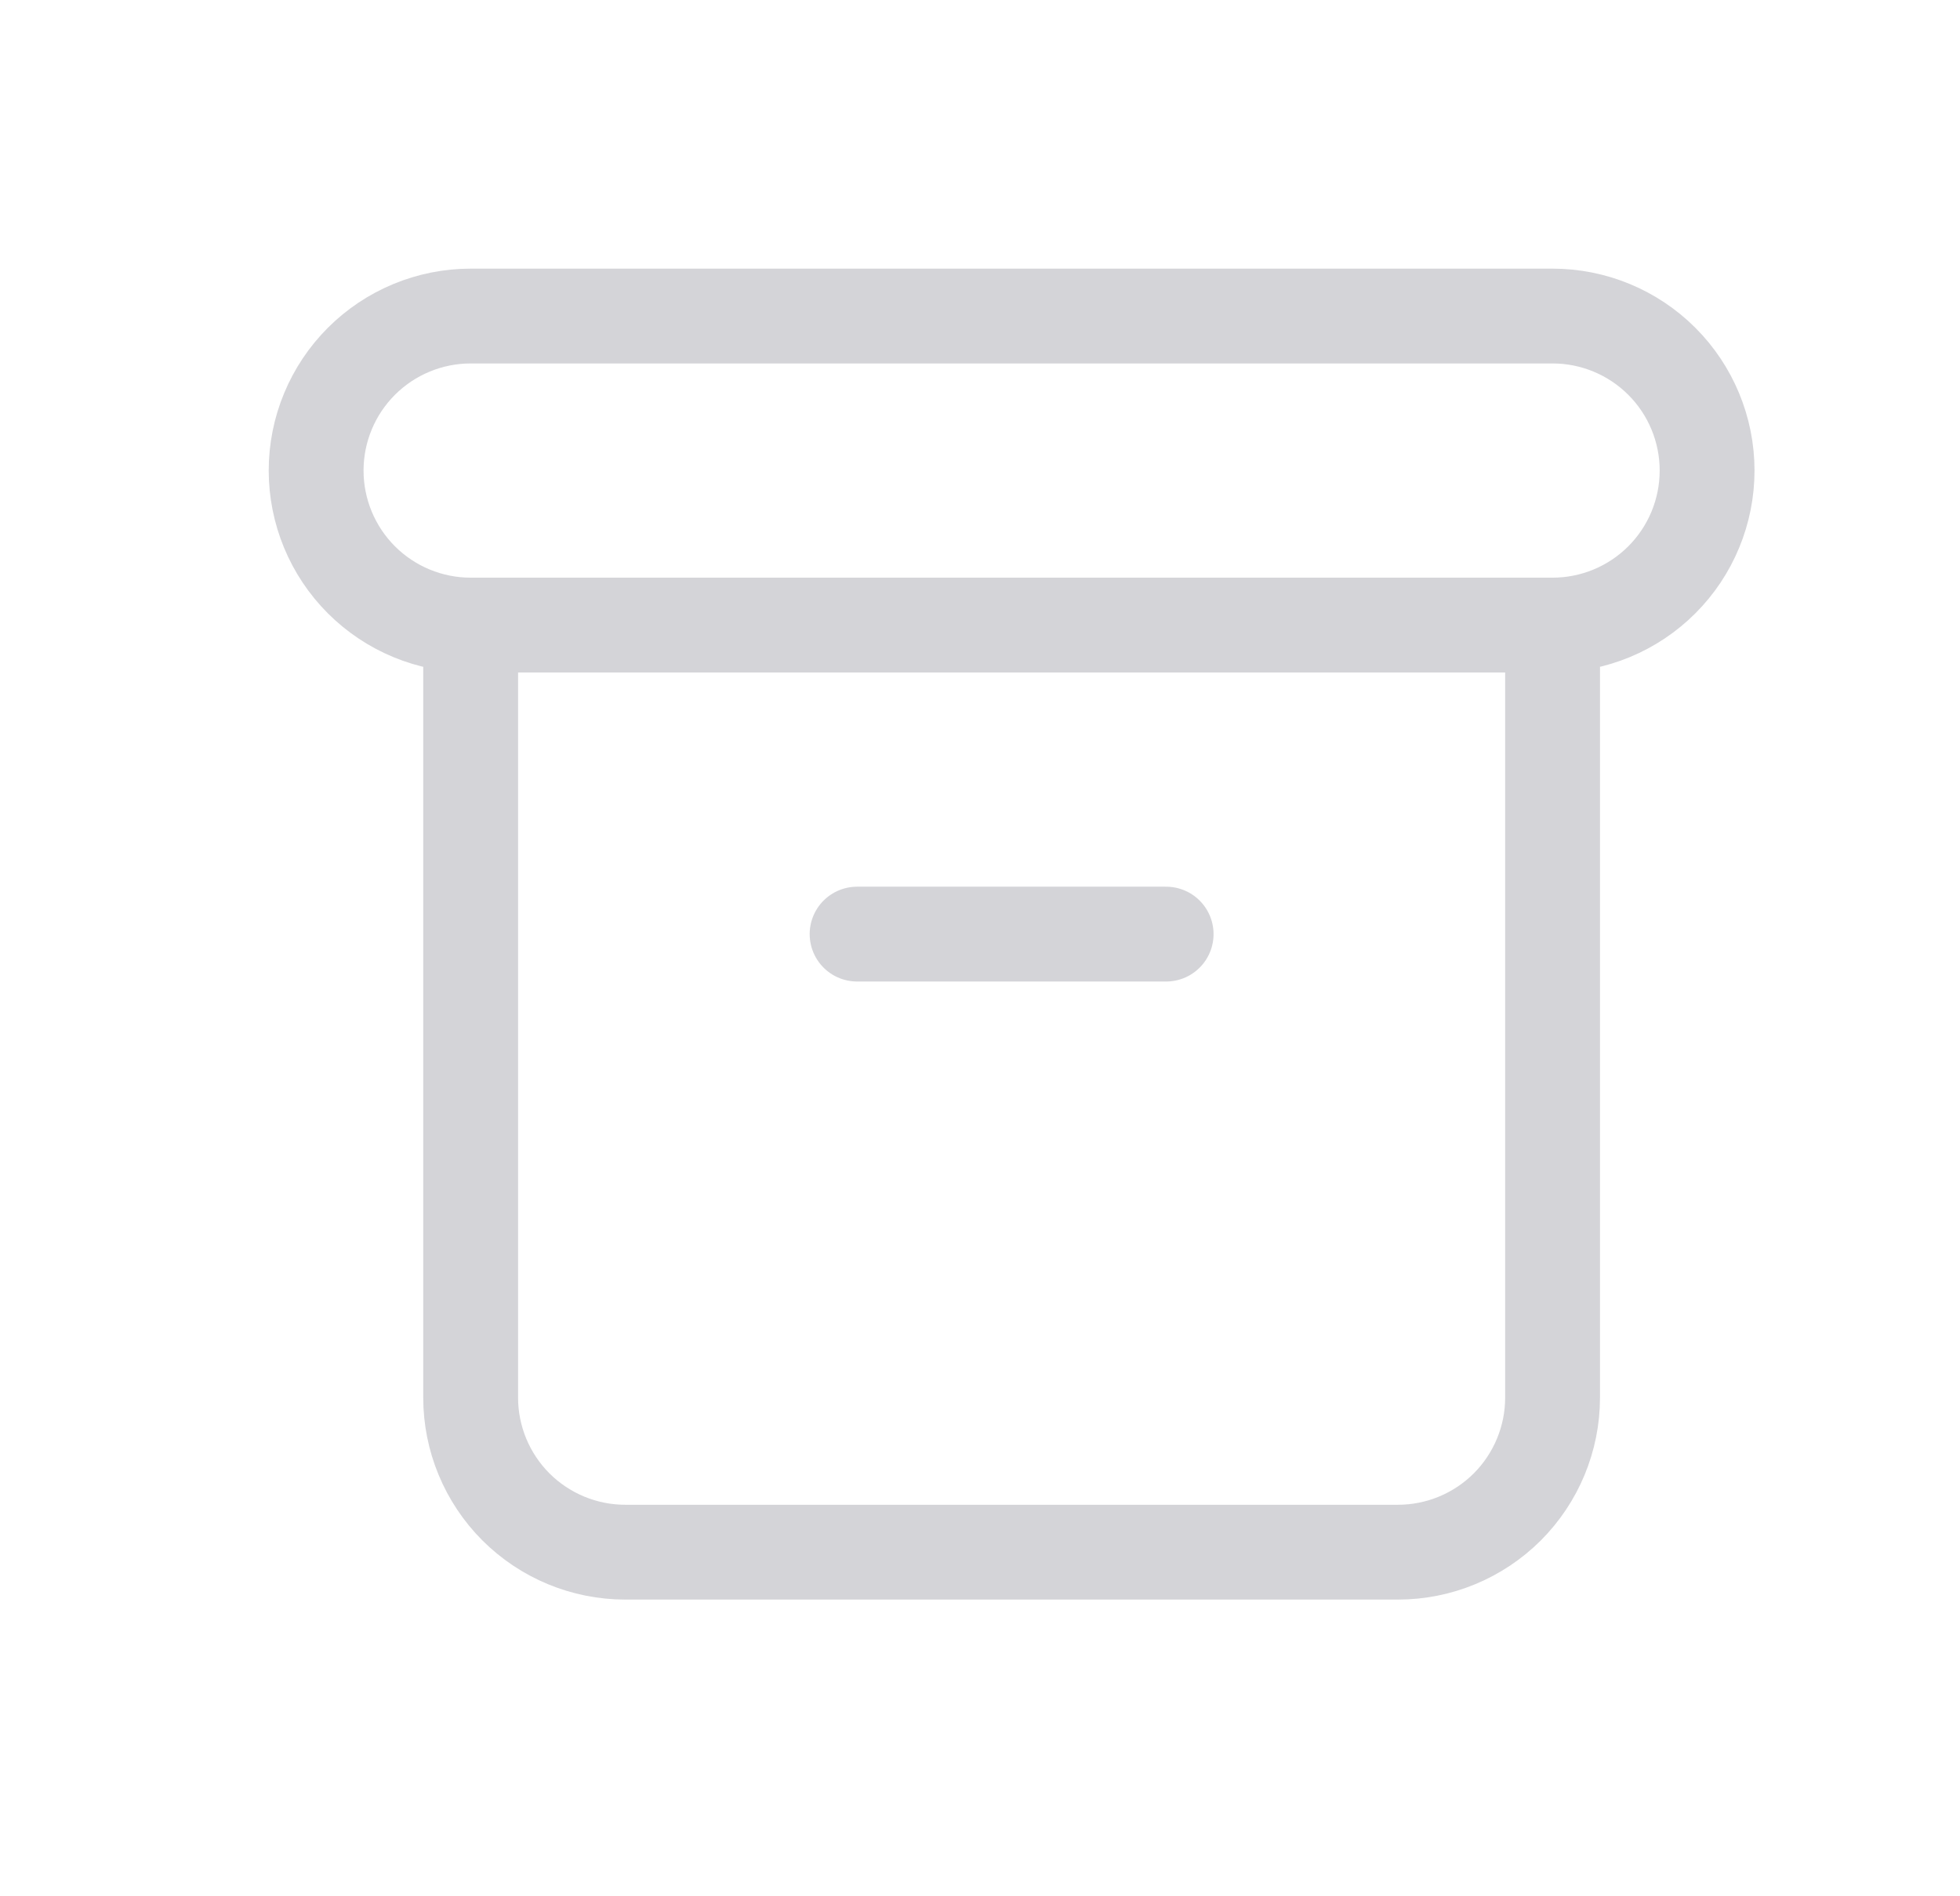 <svg width="31" height="30" viewBox="0 0 31 30" fill="none" xmlns="http://www.w3.org/2000/svg">
<path d="M7.444 9.889H24.556M7.444 9.889C6.796 9.889 6.174 9.631 5.716 9.173C5.258 8.715 5 8.093 5 7.444C5 6.796 5.258 6.174 5.716 5.716C6.174 5.258 6.796 5 7.444 5H24.556C25.204 5 25.826 5.258 26.284 5.716C26.742 6.174 27 6.796 27 7.444C27 8.093 26.742 8.715 26.284 9.173C25.826 9.631 25.204 9.889 24.556 9.889M7.444 9.889V22.111C7.444 22.759 7.702 23.381 8.16 23.84C8.619 24.298 9.241 24.556 9.889 24.556H22.111C22.759 24.556 23.381 24.298 23.84 23.84C24.298 23.381 24.556 22.759 24.556 22.111V9.889M13.556 14.778H18.444" stroke="#D4D4D8" stroke-width="1.5" stroke-linecap="round" stroke-linejoin="round"/>
</svg>
